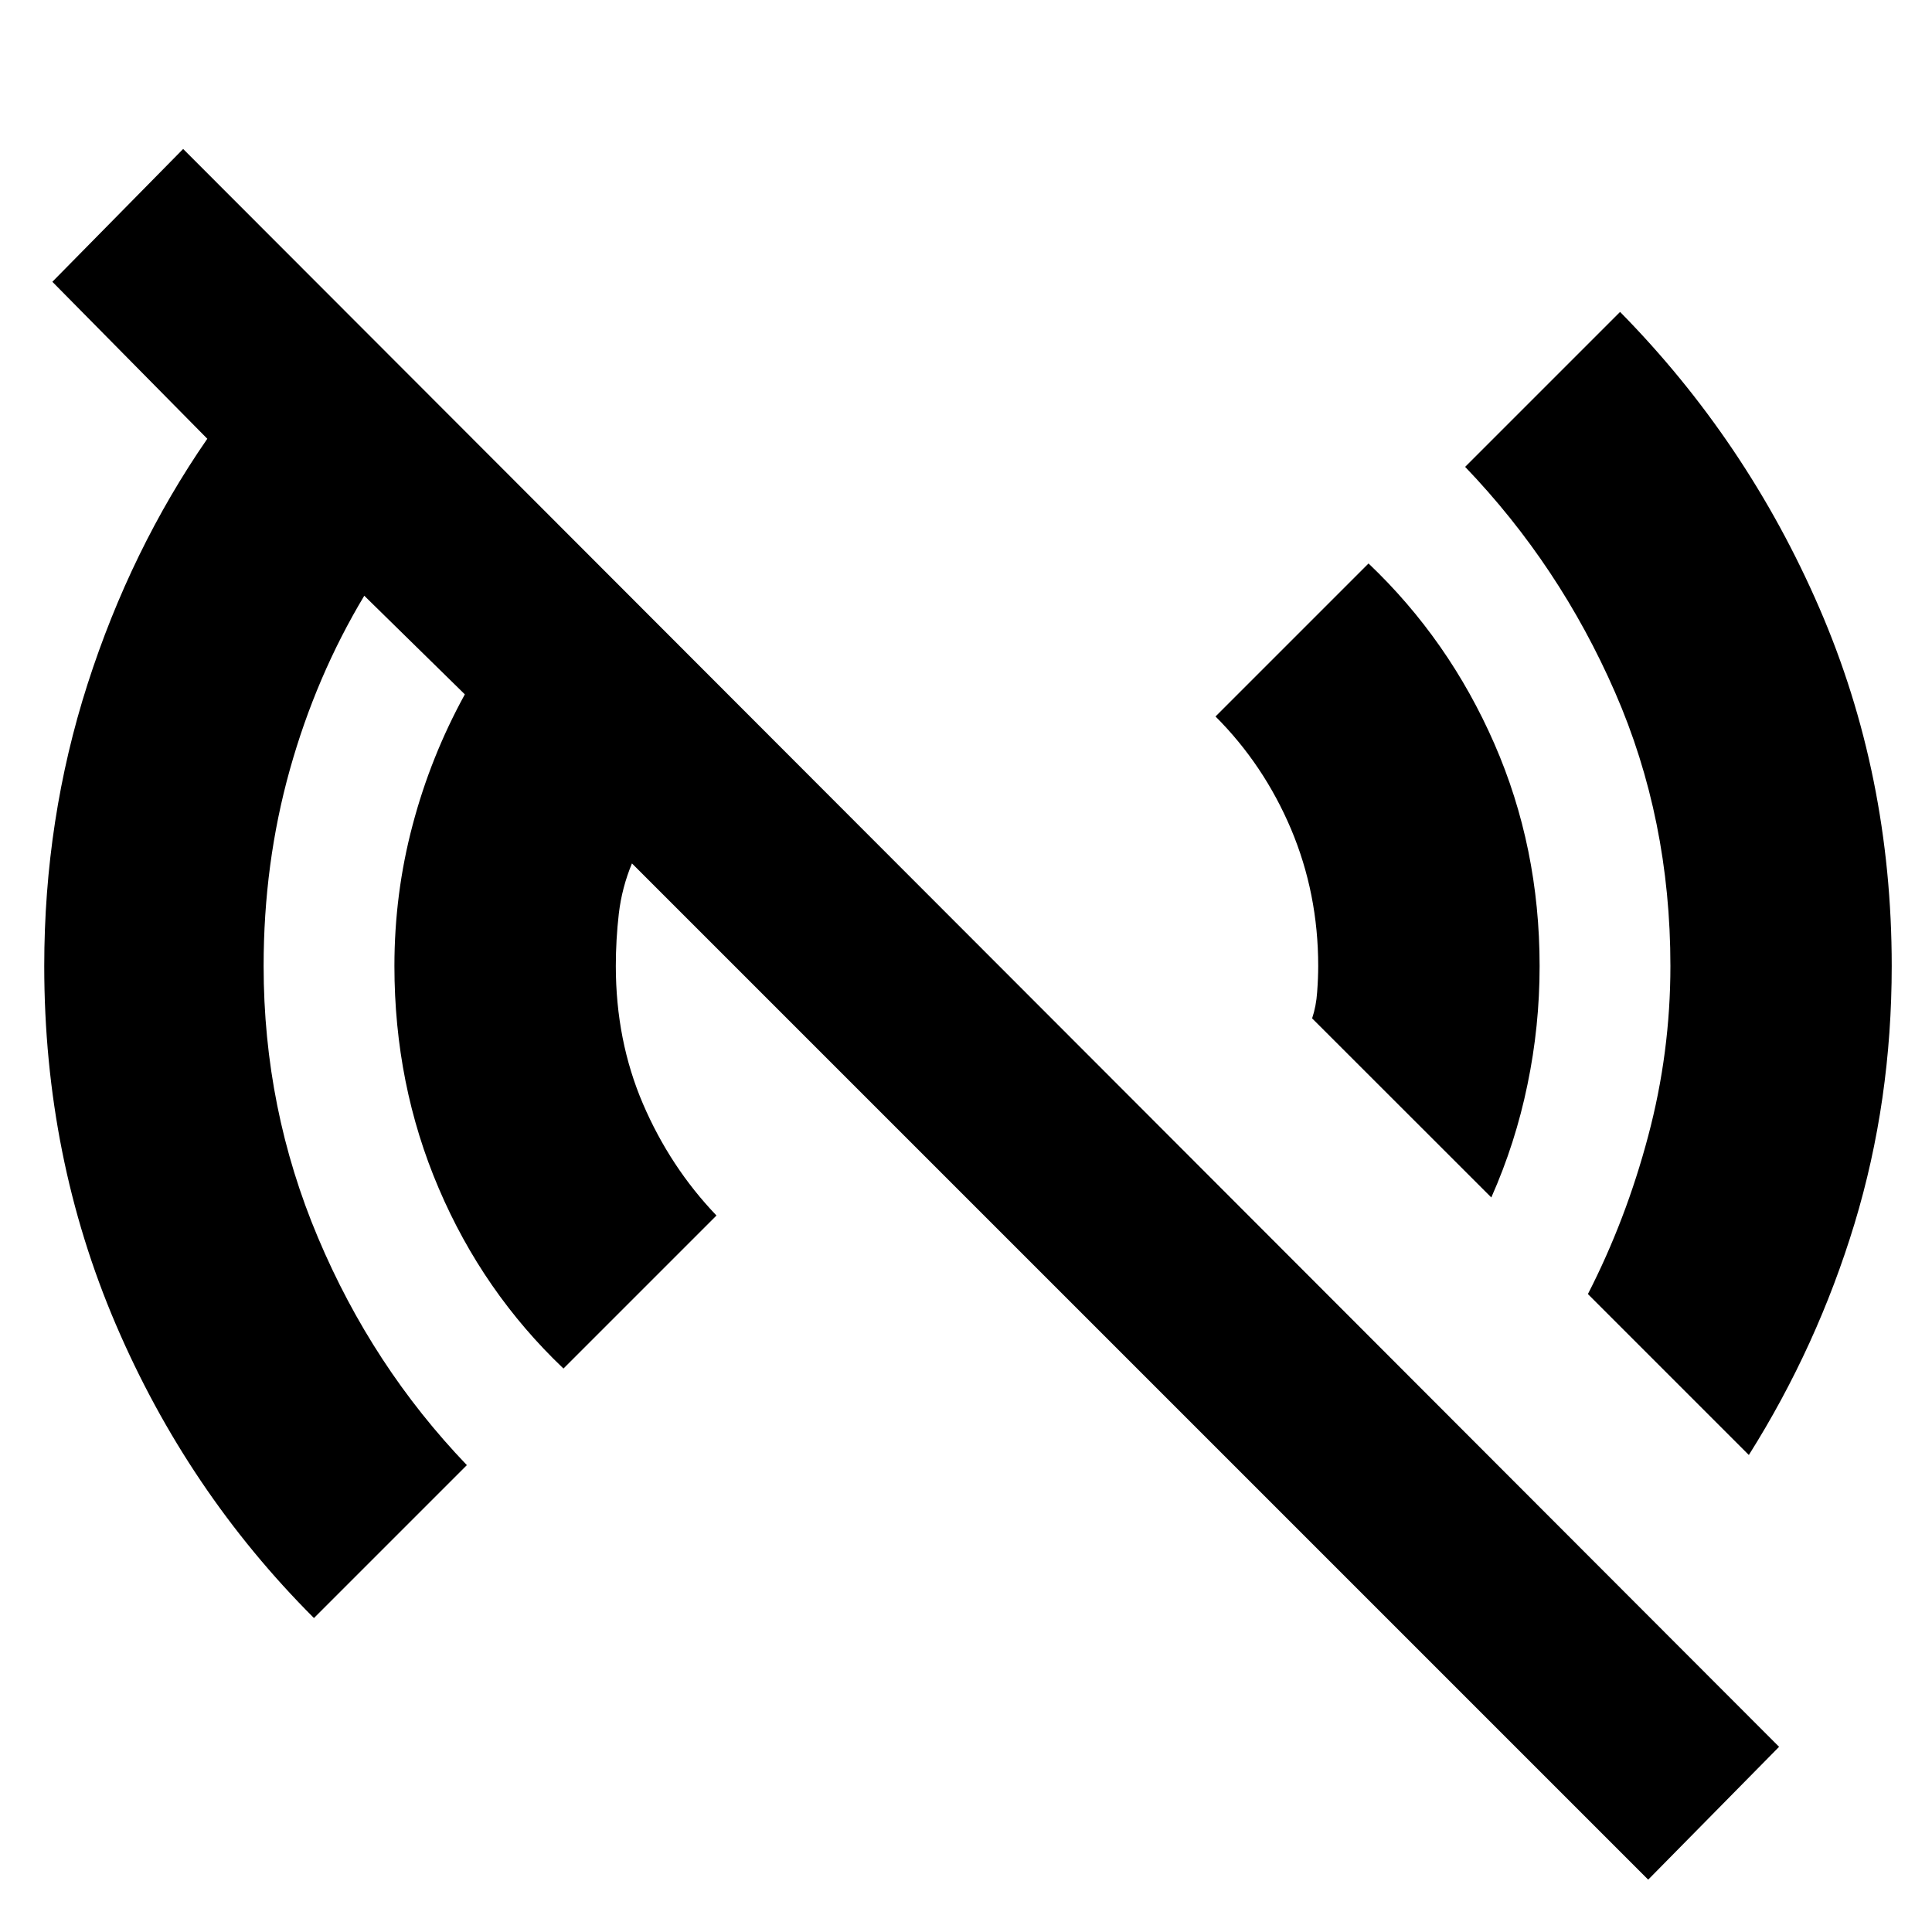 <svg xmlns="http://www.w3.org/2000/svg" height="20" width="20"><path d="M3.25 16.75Q1.938 15.438 1.198 13.708Q0.458 11.979 0.458 10Q0.458 8.479 0.906 7.083Q1.354 5.688 2.146 4.542L0.542 2.917L1.896 1.542L18.417 18.083L17.062 19.458L6.542 8.938Q6.438 9.188 6.406 9.458Q6.375 9.729 6.375 10Q6.375 10.771 6.656 11.427Q6.938 12.083 7.417 12.583L5.833 14.167Q5 13.375 4.542 12.302Q4.083 11.229 4.083 10Q4.083 9.25 4.271 8.542Q4.458 7.833 4.812 7.188L3.771 6.167Q3.271 7 3 7.969Q2.729 8.938 2.729 10Q2.729 11.479 3.292 12.812Q3.854 14.146 4.833 15.167ZM18.104 15.062 16.438 13.396Q16.833 12.625 17.062 11.76Q17.292 10.896 17.292 10Q17.292 8.479 16.719 7.167Q16.146 5.854 15.167 4.833L16.771 3.229Q18.083 4.562 18.833 6.292Q19.583 8.021 19.583 10Q19.583 11.396 19.198 12.667Q18.812 13.938 18.104 15.062ZM15.438 12.396 13.583 10.542Q13.625 10.417 13.635 10.271Q13.646 10.125 13.646 10Q13.646 9.25 13.365 8.583Q13.083 7.917 12.583 7.417L14.167 5.833Q15 6.625 15.469 7.698Q15.938 8.771 15.938 10Q15.938 10.625 15.812 11.229Q15.688 11.833 15.438 12.396Z"/></svg>